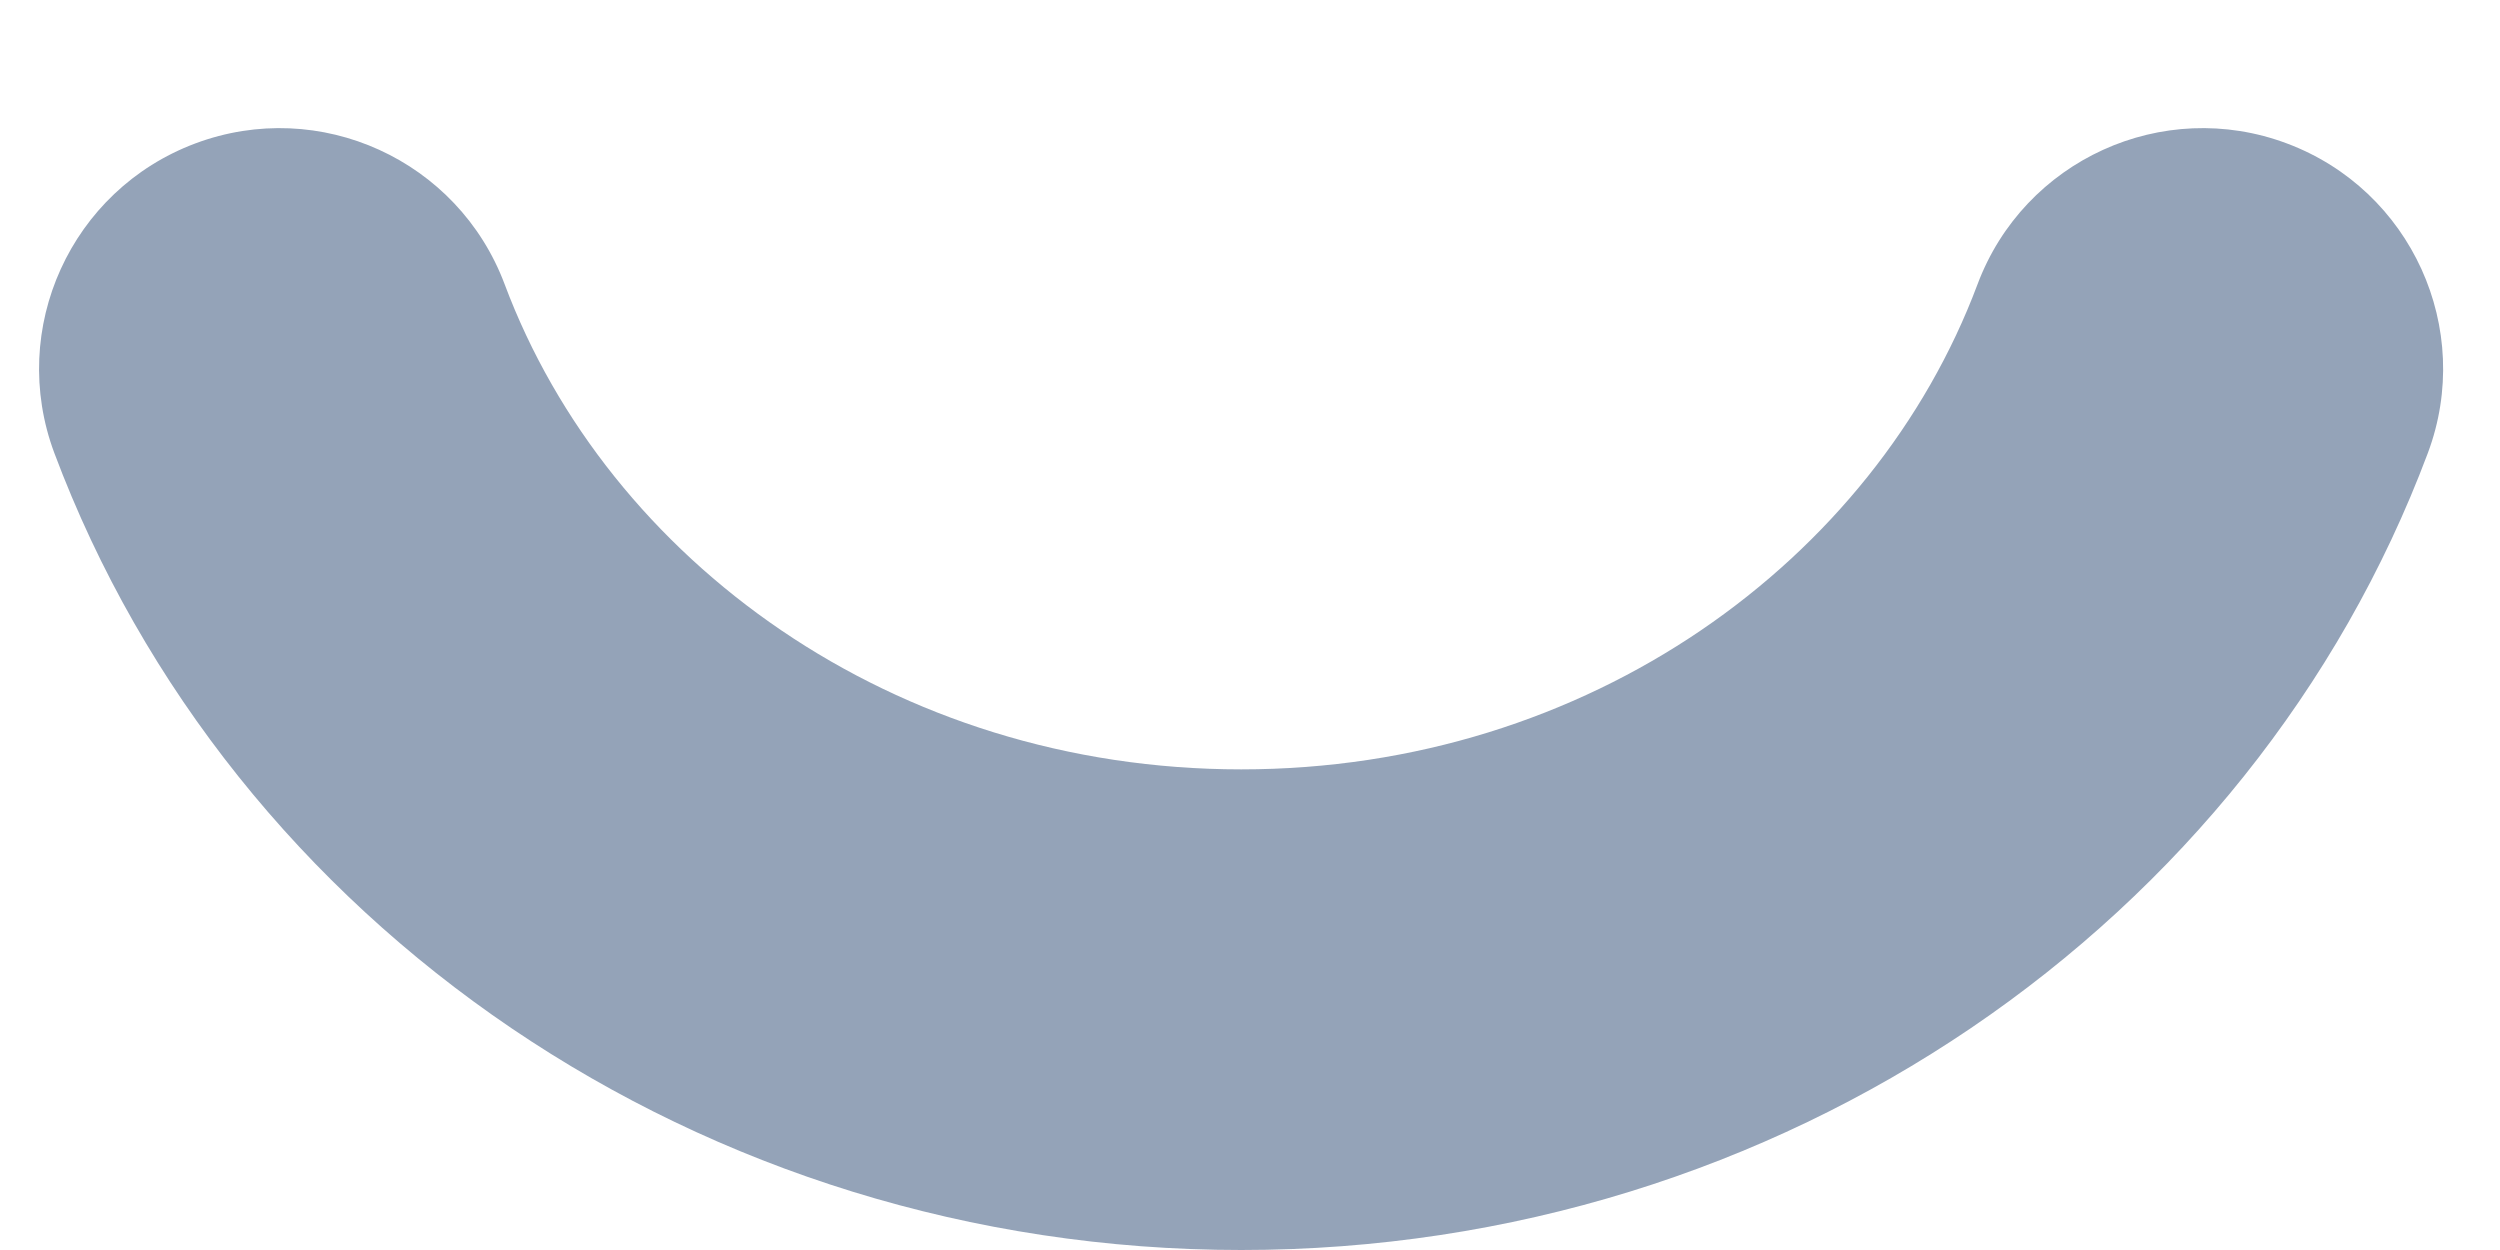 <?xml version="1.0" encoding="UTF-8" standalone="no"?><svg width='8' height='4' viewBox='0 0 8 4' fill='none' xmlns='http://www.w3.org/2000/svg'>
<path d='M7.769 1.45C7.918 1.052 7.716 0.608 7.318 0.459C6.921 0.31 6.477 0.512 6.328 0.91L7.769 1.45ZM1.615 0.91C1.466 0.512 1.023 0.31 0.625 0.459C0.227 0.608 0.025 1.052 0.174 1.45L1.615 0.91ZM6.328 0.91C5.997 1.793 5.084 2.462 3.972 2.462V4C5.7 4 7.204 2.957 7.769 1.45L6.328 0.91ZM3.972 2.462C2.859 2.462 1.946 1.793 1.615 0.91L0.174 1.45C0.739 2.957 2.243 4 3.972 4V2.462Z' fill='#94A3B8'/>
</svg>

